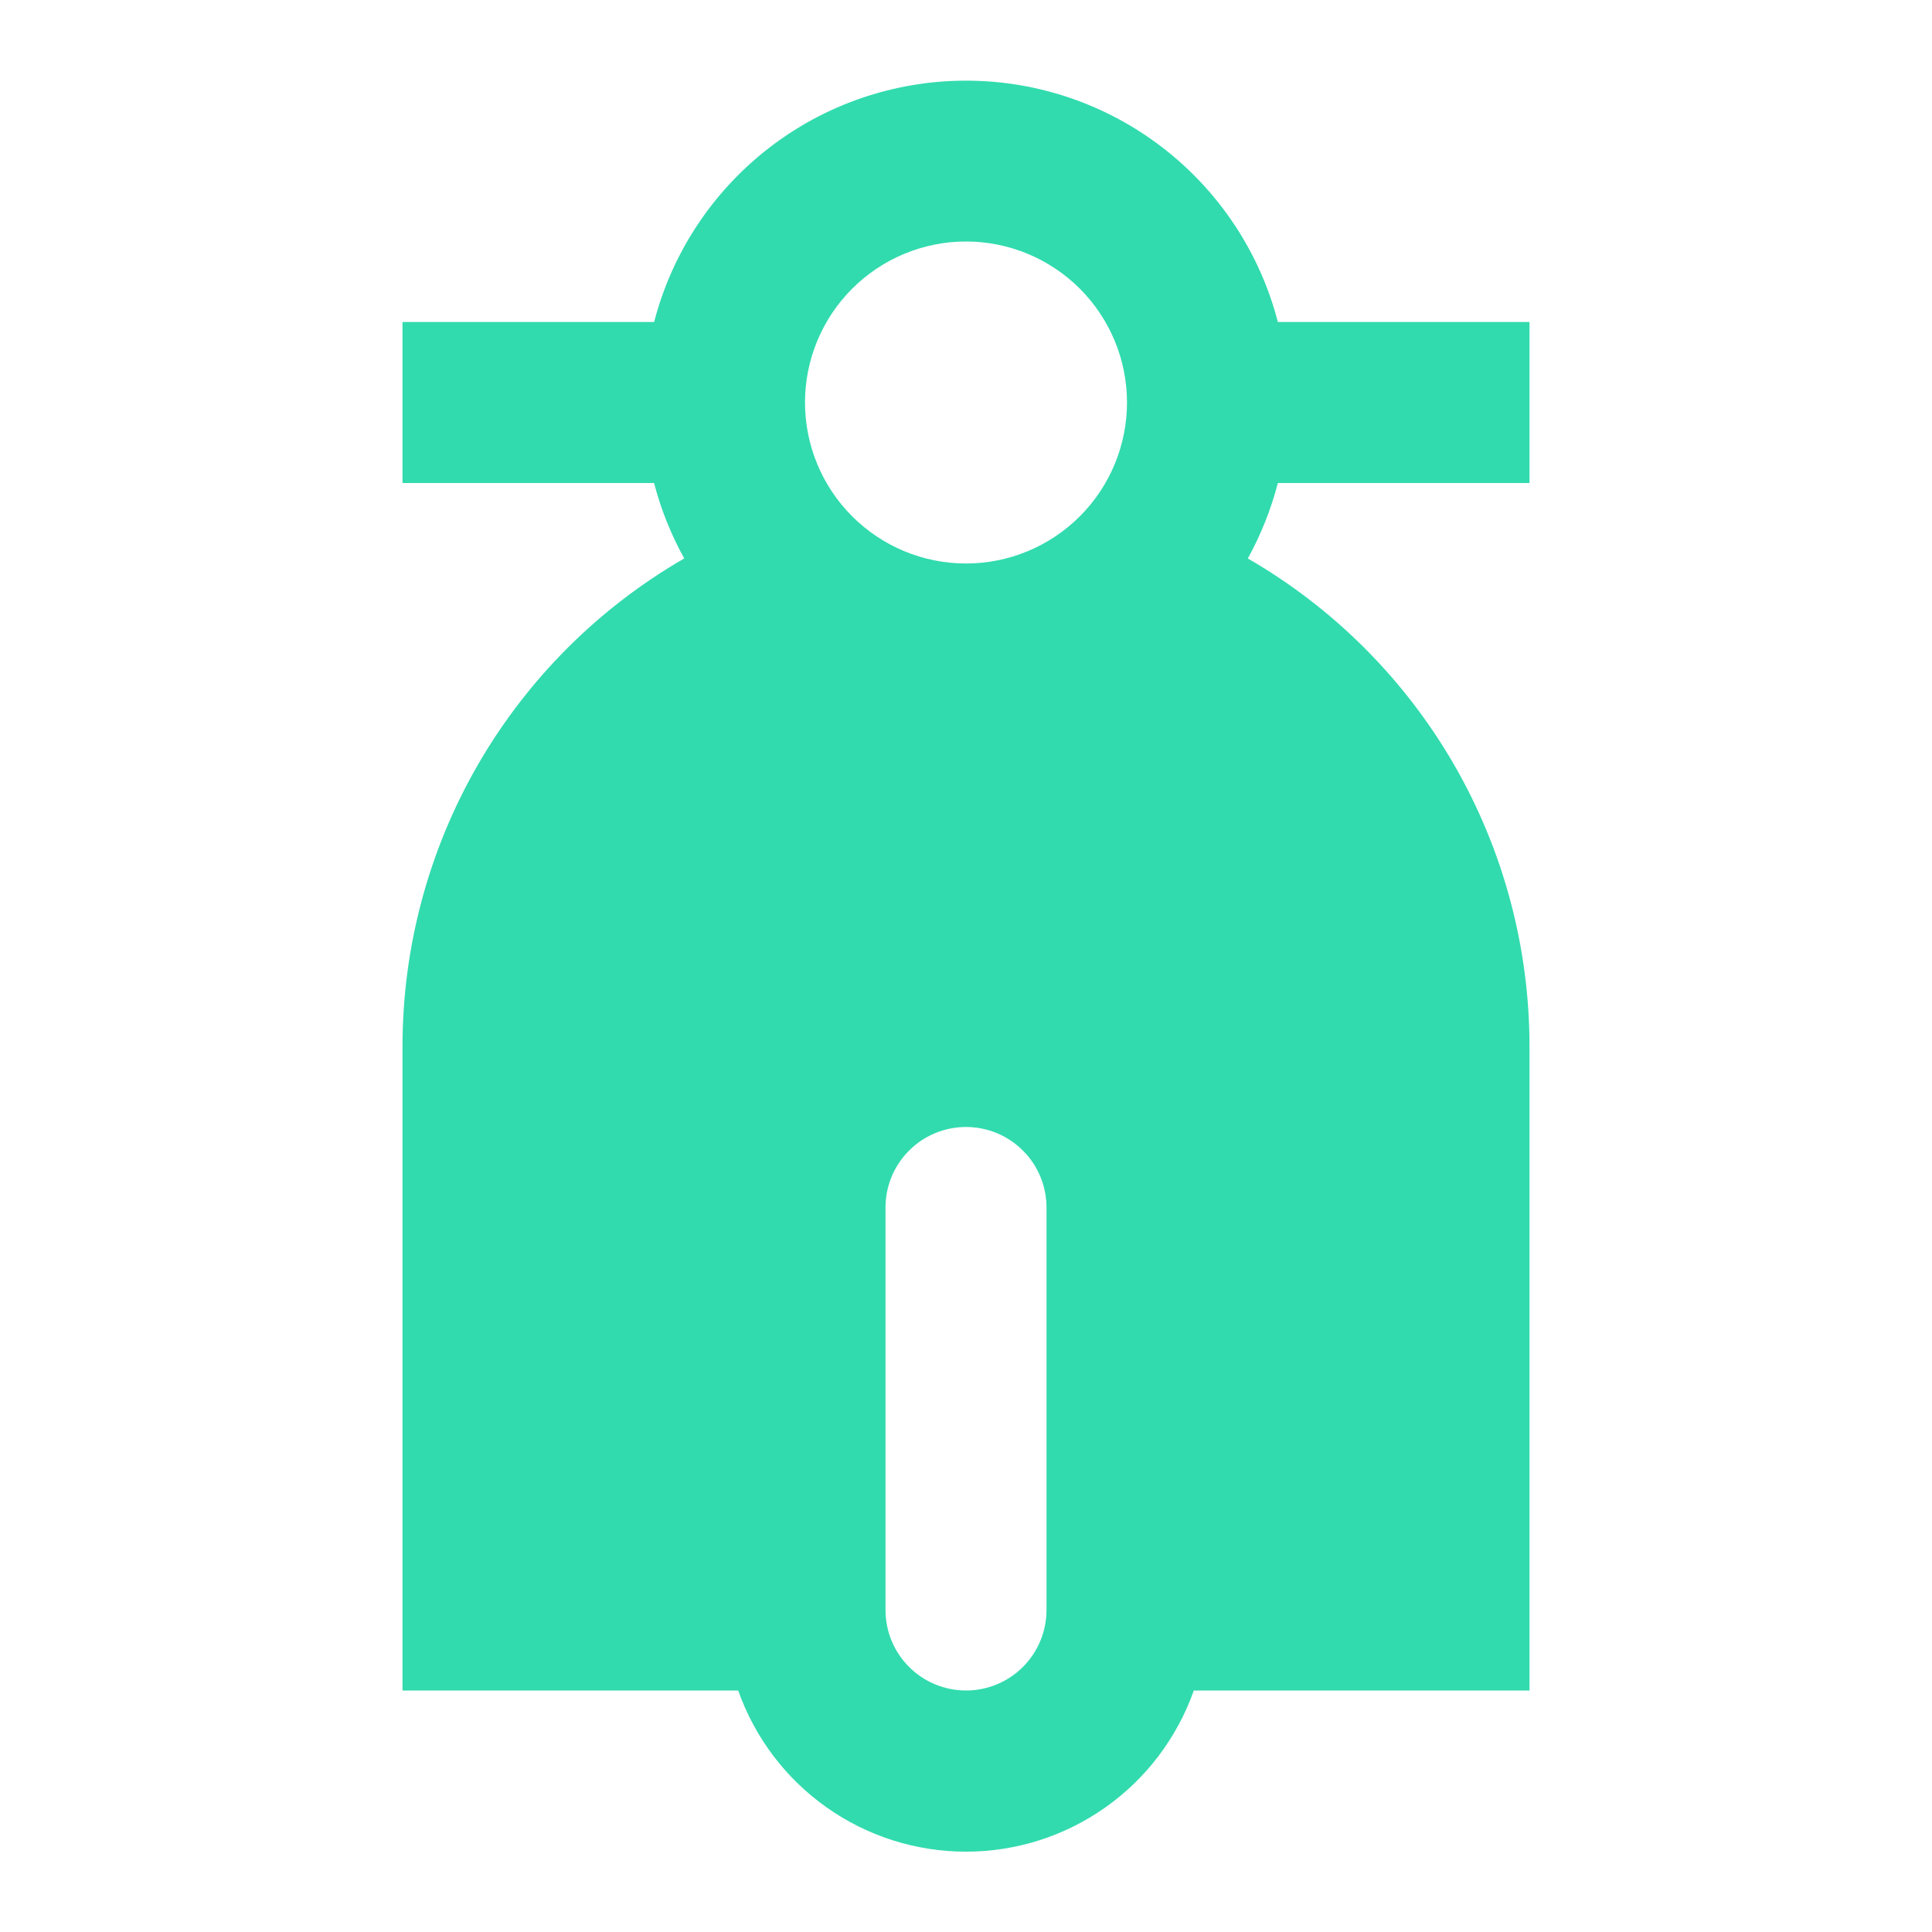 <svg width="24" height="24" viewBox="0 0 24 24" fill="none" xmlns="http://www.w3.org/2000/svg">
<path d="M15.5 6.937C16.564 7.551 17.448 8.435 18.063 9.499C18.677 10.563 19 11.771 19 13V21H14.83C14.623 21.585 14.24 22.093 13.733 22.451C13.226 22.81 12.621 23.002 12 23.002C11.379 23.002 10.774 22.81 10.267 22.451C9.76 22.093 9.377 21.585 9.17 21H5V13C5 11.771 5.323 10.563 5.937 9.499C6.552 8.435 7.436 7.551 8.5 6.937C8.336 6.642 8.21 6.327 8.125 6H5V4H8.126C8.348 3.142 8.85 2.382 9.551 1.839C10.252 1.296 11.113 1.002 12 1.002C12.887 1.002 13.748 1.296 14.449 1.839C15.15 2.382 15.652 3.142 15.874 4H19V6H15.874C15.789 6.33 15.662 6.645 15.501 6.937H15.5ZM12 14C11.735 14 11.48 14.105 11.293 14.293C11.105 14.48 11 14.735 11 15V20C11 20.265 11.105 20.52 11.293 20.707C11.48 20.895 11.735 21 12 21C12.265 21 12.52 20.895 12.707 20.707C12.895 20.52 13 20.265 13 20V15C13 14.735 12.895 14.48 12.707 14.293C12.52 14.105 12.265 14 12 14ZM12 7C12.53 7 13.039 6.789 13.414 6.414C13.789 6.039 14 5.53 14 5C14 4.469 13.789 3.961 13.414 3.586C13.039 3.211 12.53 3 12 3C11.47 3 10.961 3.211 10.586 3.586C10.211 3.961 10 4.469 10 5C10 5.53 10.211 6.039 10.586 6.414C10.961 6.789 11.47 7 12 7Z" fill="#31DBAE"/>
</svg>

